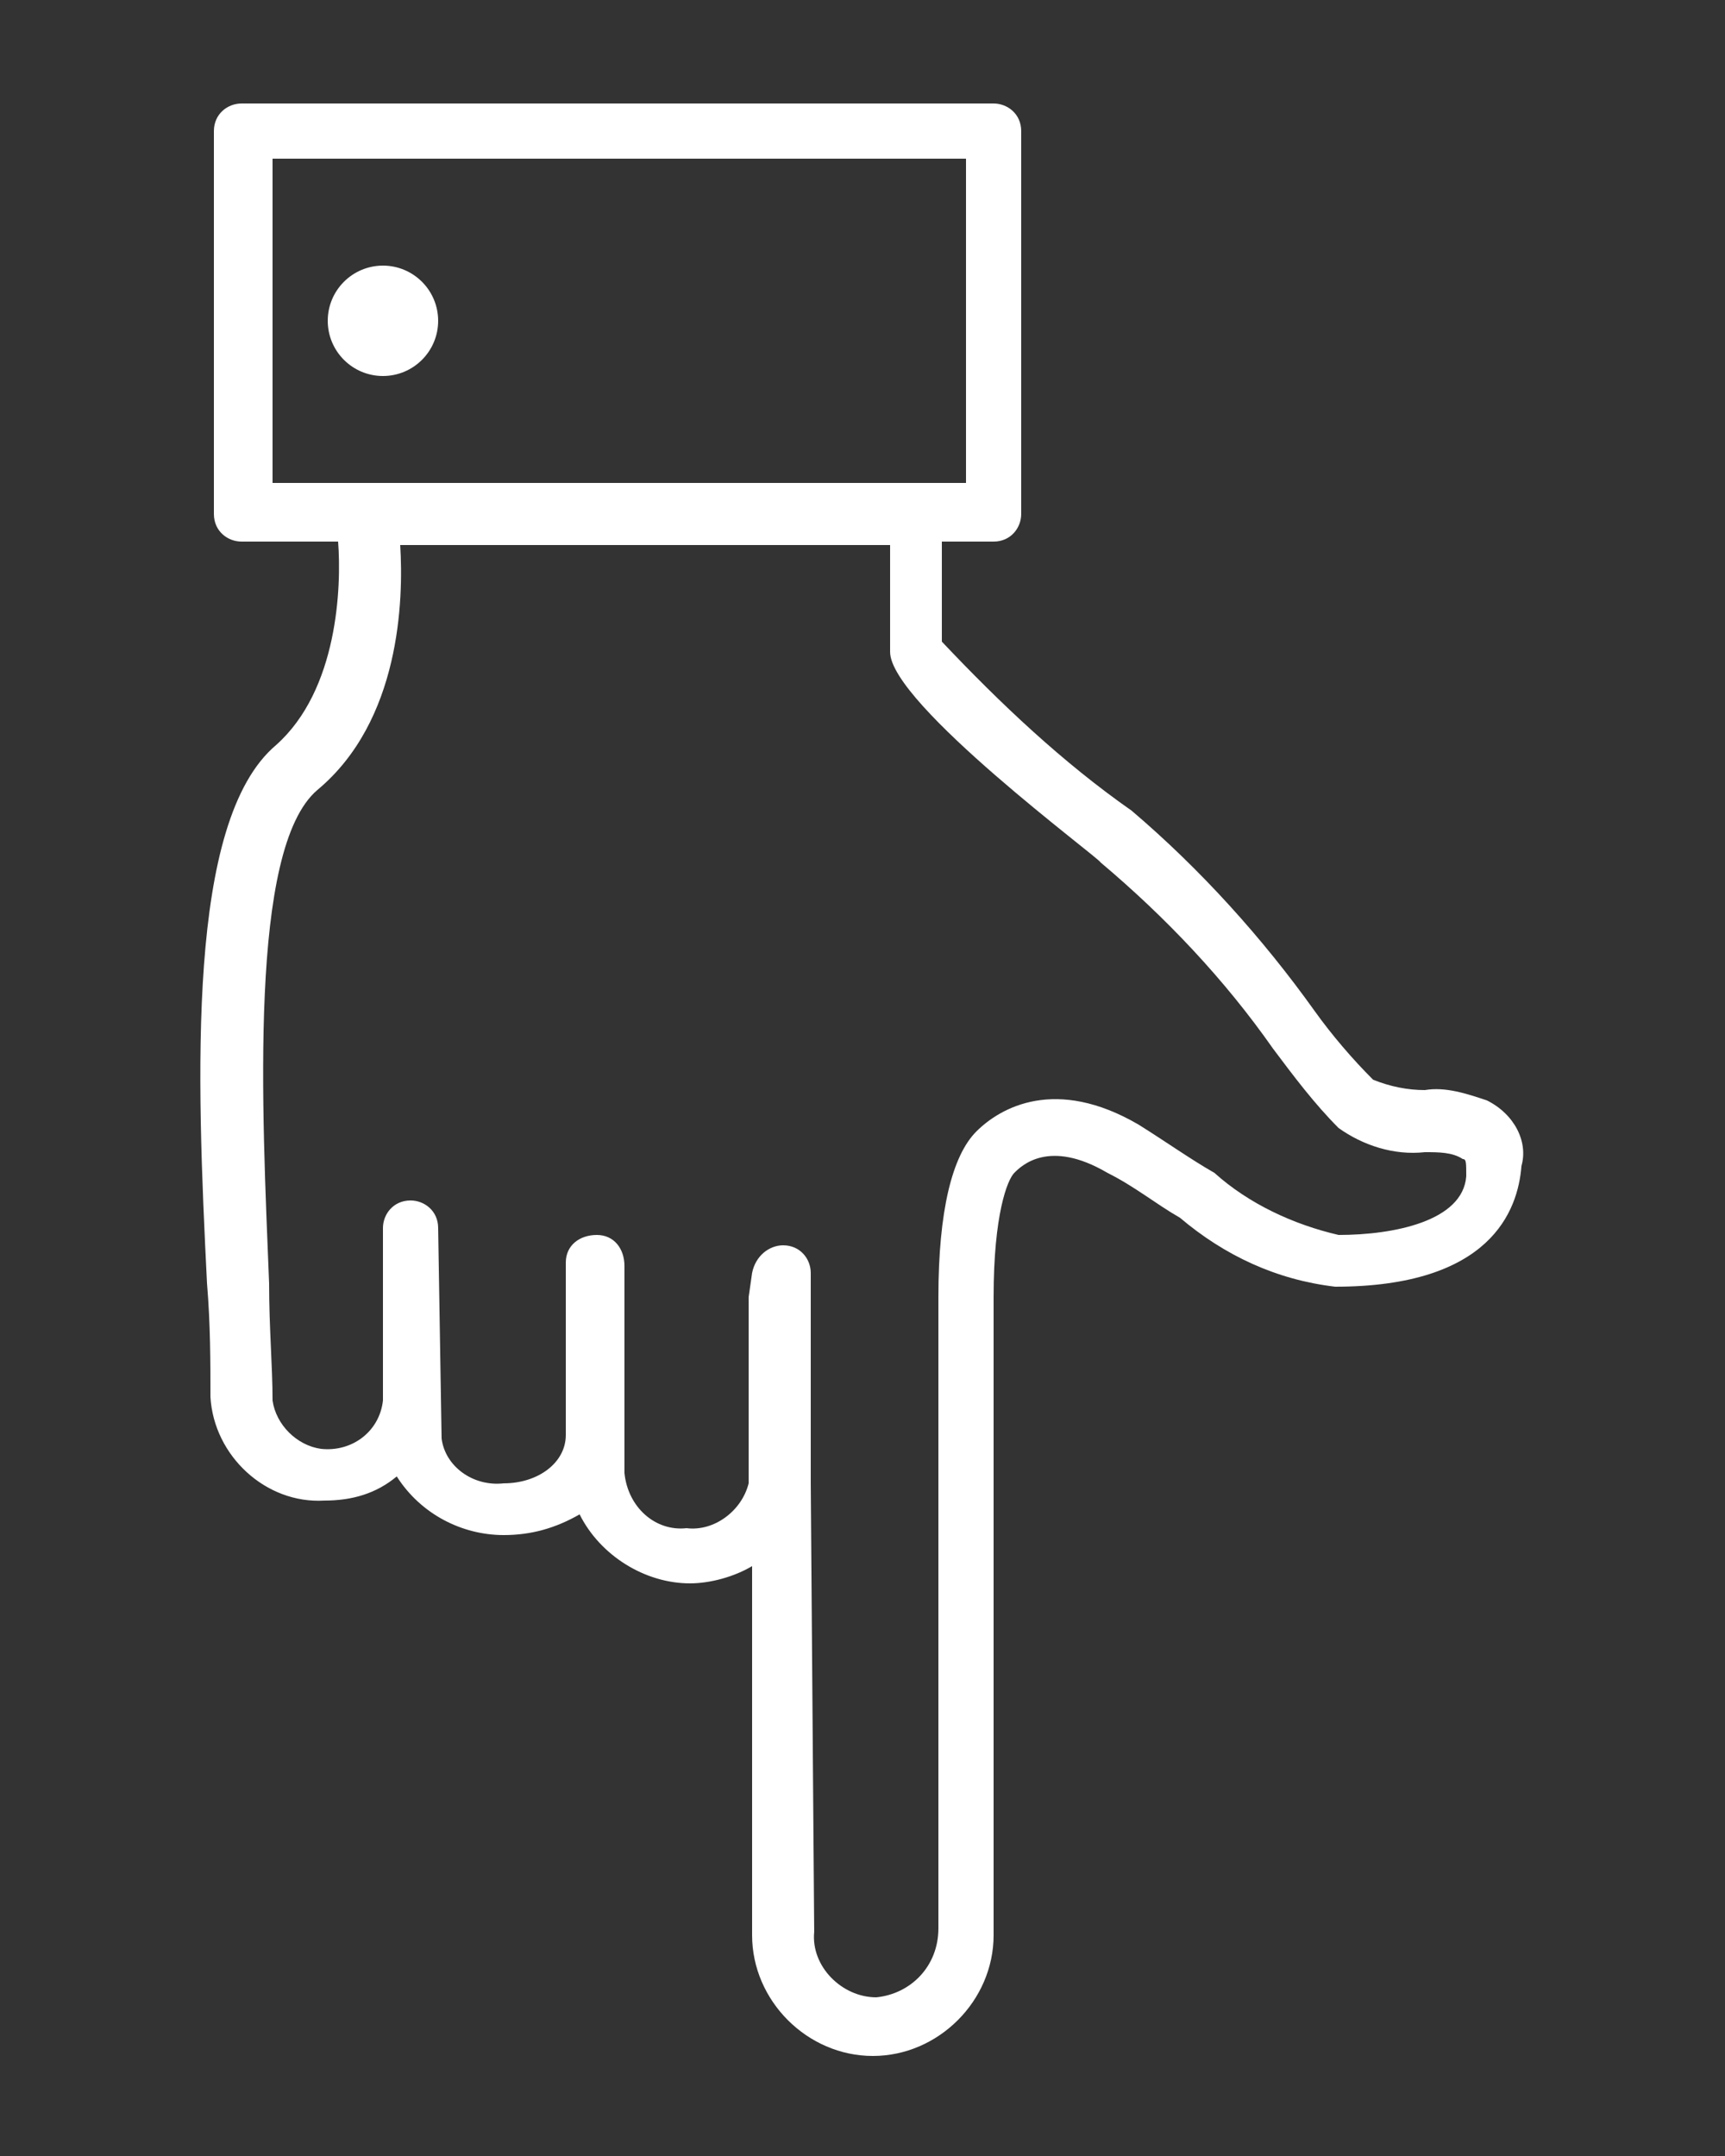 <?xml version="1.0" encoding="utf-8"?>
<!-- Generator: Adobe Illustrator 23.0.1, SVG Export Plug-In . SVG Version: 6.00 Build 0)  -->
<svg version="1.1" id="Calque_1" xmlns="http://www.w3.org/2000/svg" xmlns:xlink="http://www.w3.org/1999/xlink" x="0px" y="0px"
	 viewBox="0 0 50 62.5" style="enable-background:new 0 0 50 62.5;" xml:space="preserve">
<rect x="0" y="0" width="50" height="62.5" fill="#333333" stroke="none"/>
<style type="text/css">
	.st0{fill:none;}
	.st1{fill:#FFFFFF;}
</style>
<title>icone-gesturesespanse</title>
<g>
	<path class="st0" d="M28,14V4.6H7.9V14H28z M11.1,10.9c-0.9,0-1.6-0.7-1.6-1.6s0.7-1.6,1.6-1.6s1.6,0.7,1.6,1.6S12,10.9,11.1,10.9
		L11.1,10.9z"/>
	<path class="st0" d="M42.4,33.4c-0.4-0.1-0.7-0.2-1.1-0.2c-0.9,0.1-1.8-0.2-2.5-0.7c-0.7-0.7-1.3-1.5-1.9-2.3c-1.4-2-3.1-3.8-5-5.4
		c-0.1,0-6.1-4.6-6.1-6.1v-3.1H11.5c0.1,1.7-0.1,5.1-2.4,7.1c-2,1.7-1.6,9.3-1.4,14.3c0.1,1.2,0.1,2.4,0.1,3.4
		c0.1,0.9,1,1.5,1.9,1.4c0.7-0.1,1.3-0.7,1.4-1.4v-5c0-0.5,0.4-0.8,0.8-0.8l0,0l0,0c0.5,0,0.8,0.4,0.8,0.8l0,0l0.1,6
		c0.2,0.9,1,1.5,1.8,1.4c1,0,1.8-0.6,1.8-1.4v-5c0-0.5,0.4-0.8,0.9-0.8c0.5,0,0.8,0.4,0.8,0.9l0,6c0.1,0.9,0.9,1.6,1.8,1.6
		c0.8,0,1.6-0.5,1.8-1.3l0-5.4l0.1-0.7c0.1-0.4,0.4-0.8,0.9-0.8c0.4,0,0.8,0.4,0.8,0.8v5.7c0,0.1,0,0.3,0,0.4l0.1,13
		c0,1,0.8,1.9,1.8,1.9c1.1,0,1.9-0.9,1.8-2V37.6c0-2.5,0.4-4.1,1.1-4.8c0.7-0.7,2.3-1.6,4.7-0.2c0.8,0.5,1.5,0.9,2.2,1.4
		c1,0.9,2.3,1.5,3.6,1.8c1.6,0,3.6-0.3,3.7-1.9C42.5,33.5,42.4,33.5,42.4,33.4z"/>
	<circle class="st1" cx="11.1" cy="9.3" r="1.6"/>
	<path class="st1" d="M43.1,31.9c-0.6-0.2-1.2-0.4-1.8-0.3c-0.5,0-1-0.1-1.5-0.3c-0.6-0.6-1.2-1.3-1.7-2c-1.5-2.1-3.3-4.1-5.3-5.8
		c-2-1.4-3.8-3.1-5.5-4.9v-2.9h1.5c0.5,0,0.8-0.4,0.8-0.8v0V3.8c0-0.5-0.4-0.8-0.8-0.8l0,0H7C6.6,3,6.2,3.3,6.2,3.8c0,0,0,0,0,0
		v11.1c0,0.5,0.4,0.8,0.8,0.8h0h2.8c0.1,1.3,0,4.3-1.8,5.9C5.4,23.8,5.7,31.2,6,37.2c0.1,1.2,0.1,2.3,0.1,3.3c0.1,1.7,1.6,3.1,3.3,3
		c0.8,0,1.5-0.2,2.1-0.7c0.7,1.1,1.9,1.7,3.1,1.7c0.8,0,1.5-0.2,2.2-0.6c0.6,1.2,1.9,2,3.2,2c0.6,0,1.3-0.2,1.8-0.5l0,10.7
		c0,1.9,1.6,3.5,3.5,3.5c1.9,0,3.5-1.6,3.5-3.5c0,0,0-0.1,0-0.1V37.6c0-2.4,0.4-3.4,0.6-3.6s1-1,2.7,0c0.8,0.4,1.4,0.9,2.1,1.3
		c1.3,1.1,2.8,1.8,4.5,2c4.5,0,5.3-2.2,5.4-3.5C44.3,33.1,43.9,32.3,43.1,31.9z M7.9,4.6H28V14H7.9V4.6z M38.8,35.8
		c-1.3-0.3-2.6-0.9-3.6-1.8c-0.7-0.4-1.4-0.9-2.2-1.4c-2.4-1.4-4-0.5-4.7,0.2c-0.7,0.7-1.1,2.3-1.1,4.8v18.3c0,1.1-0.8,1.9-1.8,2
		c-1,0-1.9-0.9-1.8-1.9l-0.1-13c0-0.1,0-0.3,0-0.4v-5.7c0-0.4-0.3-0.8-0.8-0.8c-0.4,0-0.8,0.3-0.9,0.8l-0.1,0.7l0,5.4
		c-0.2,0.8-1,1.4-1.8,1.3c-0.9,0.1-1.7-0.6-1.8-1.6l0-6c0-0.5-0.3-0.9-0.8-0.9c-0.5,0-0.9,0.3-0.9,0.8v5c0,0.8-0.8,1.4-1.8,1.4
		c-0.9,0.1-1.7-0.5-1.8-1.3l-0.1-6.1c0-0.5-0.4-0.8-0.8-0.8l0,0l0,0c-0.5,0-0.8,0.4-0.8,0.8l0,0v5c-0.1,0.9-0.9,1.5-1.8,1.4
		c-0.7-0.1-1.3-0.7-1.4-1.4c0-1-0.1-2.1-0.1-3.4c-0.2-5-0.6-12.6,1.4-14.3c2.4-2,2.5-5.5,2.4-7.1h14.2v3.1c0,1.5,6.1,6,6.1,6.1
		c1.9,1.6,3.6,3.4,5,5.4c0.6,0.8,1.2,1.6,1.9,2.3c0.7,0.5,1.6,0.8,2.5,0.7c0.4,0,0.8,0,1.1,0.2c0.1,0,0.1,0.1,0.1,0.5
		C42.4,35.4,40.4,35.8,38.8,35.8z"/>
</g>
</svg>
